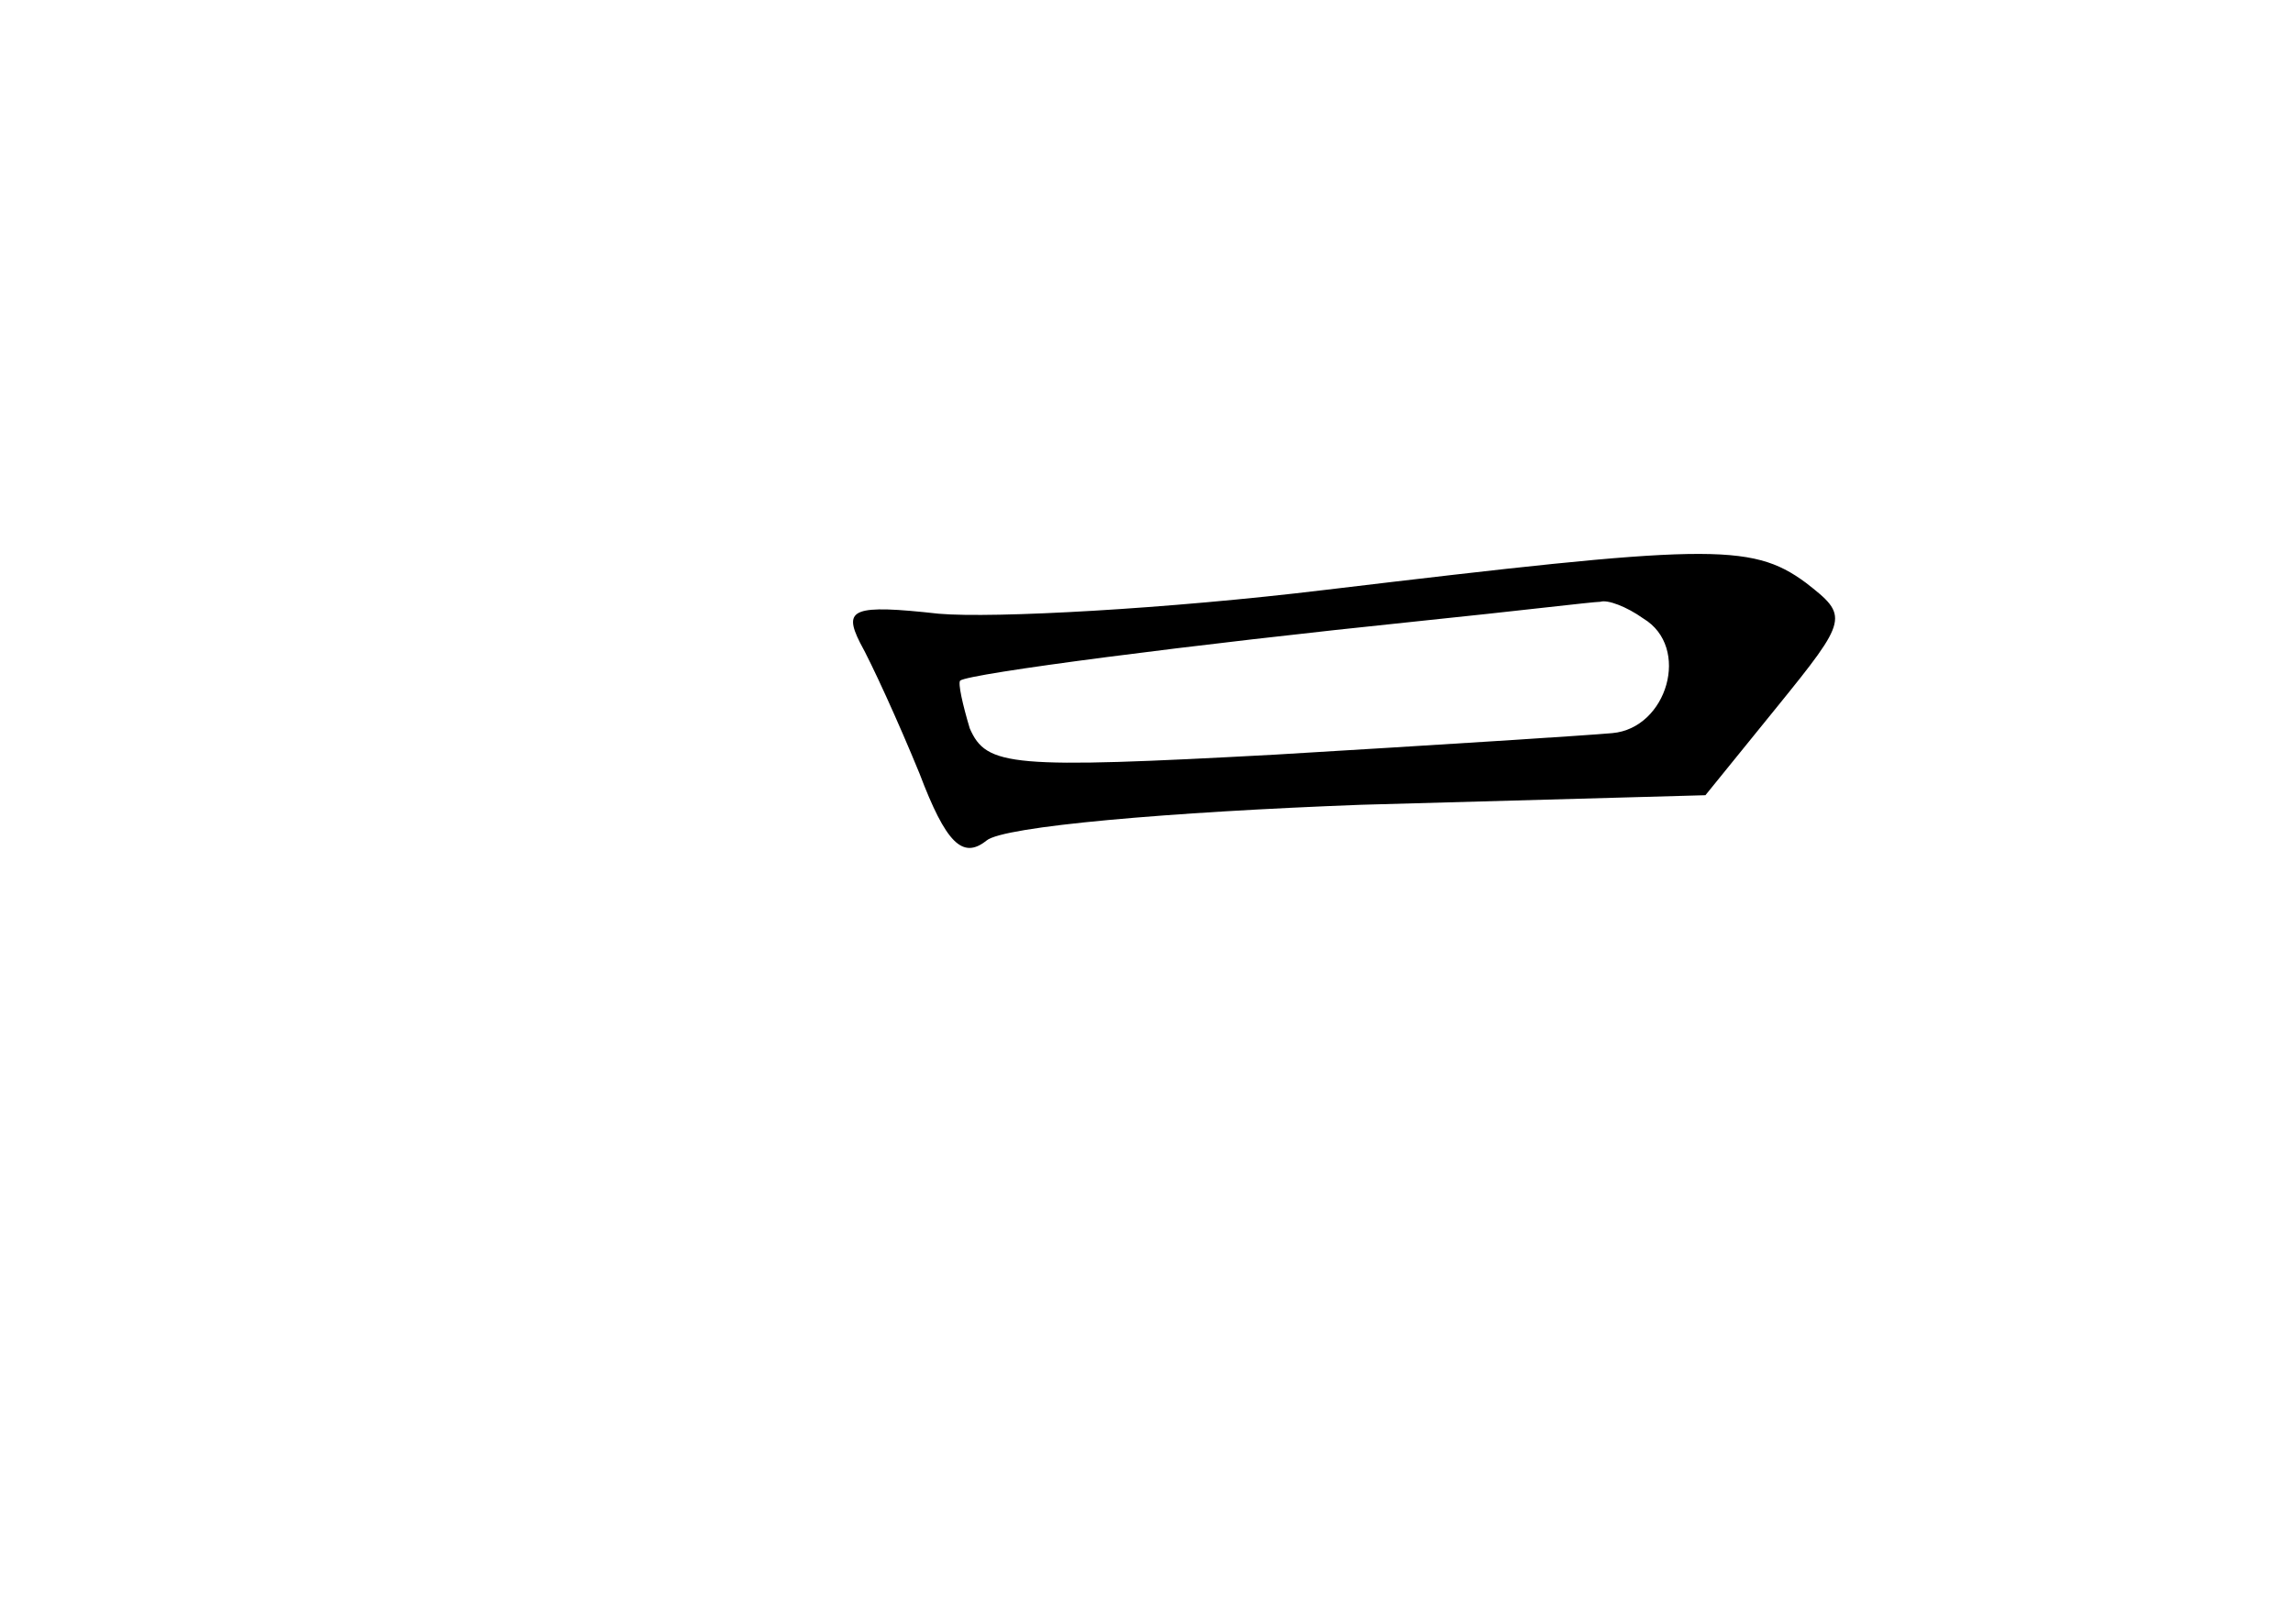 <?xml version="1.0" standalone="no"?>
<!DOCTYPE svg PUBLIC "-//W3C//DTD SVG 20010904//EN"
 "http://www.w3.org/TR/2001/REC-SVG-20010904/DTD/svg10.dtd">
<svg version="1.0" xmlns="http://www.w3.org/2000/svg"
 width="96pt" height="68pt" viewBox="0 0 96 68"
 preserveAspectRatio="xMidYMid meet">
<g transform="translate(0,68) scale(0.1,-0.1)"
fill="#000000" stroke="none">
<path d="M555 433 c-66 -8 -139 -12 -162 -10 -36 4 -40 2 -33 -12 5 -9 16 -33
25 -55 11 -29 18 -36 28 -28 7 6 77 12 157 15 l144 4 30 37 c30 37 30 38 12
52 -23 17 -42 16 -201 -3z m133 -12 c20 -12 10 -46 -13 -48 -11 -1 -74 -5
-141 -9 -111 -6 -121 -5 -128 11 -3 10 -5 19 -4 20 4 3 96 15 193 25 39 4 72
8 75 8 3 1 11 -2 18 -7z"/>
</g>
</svg>
